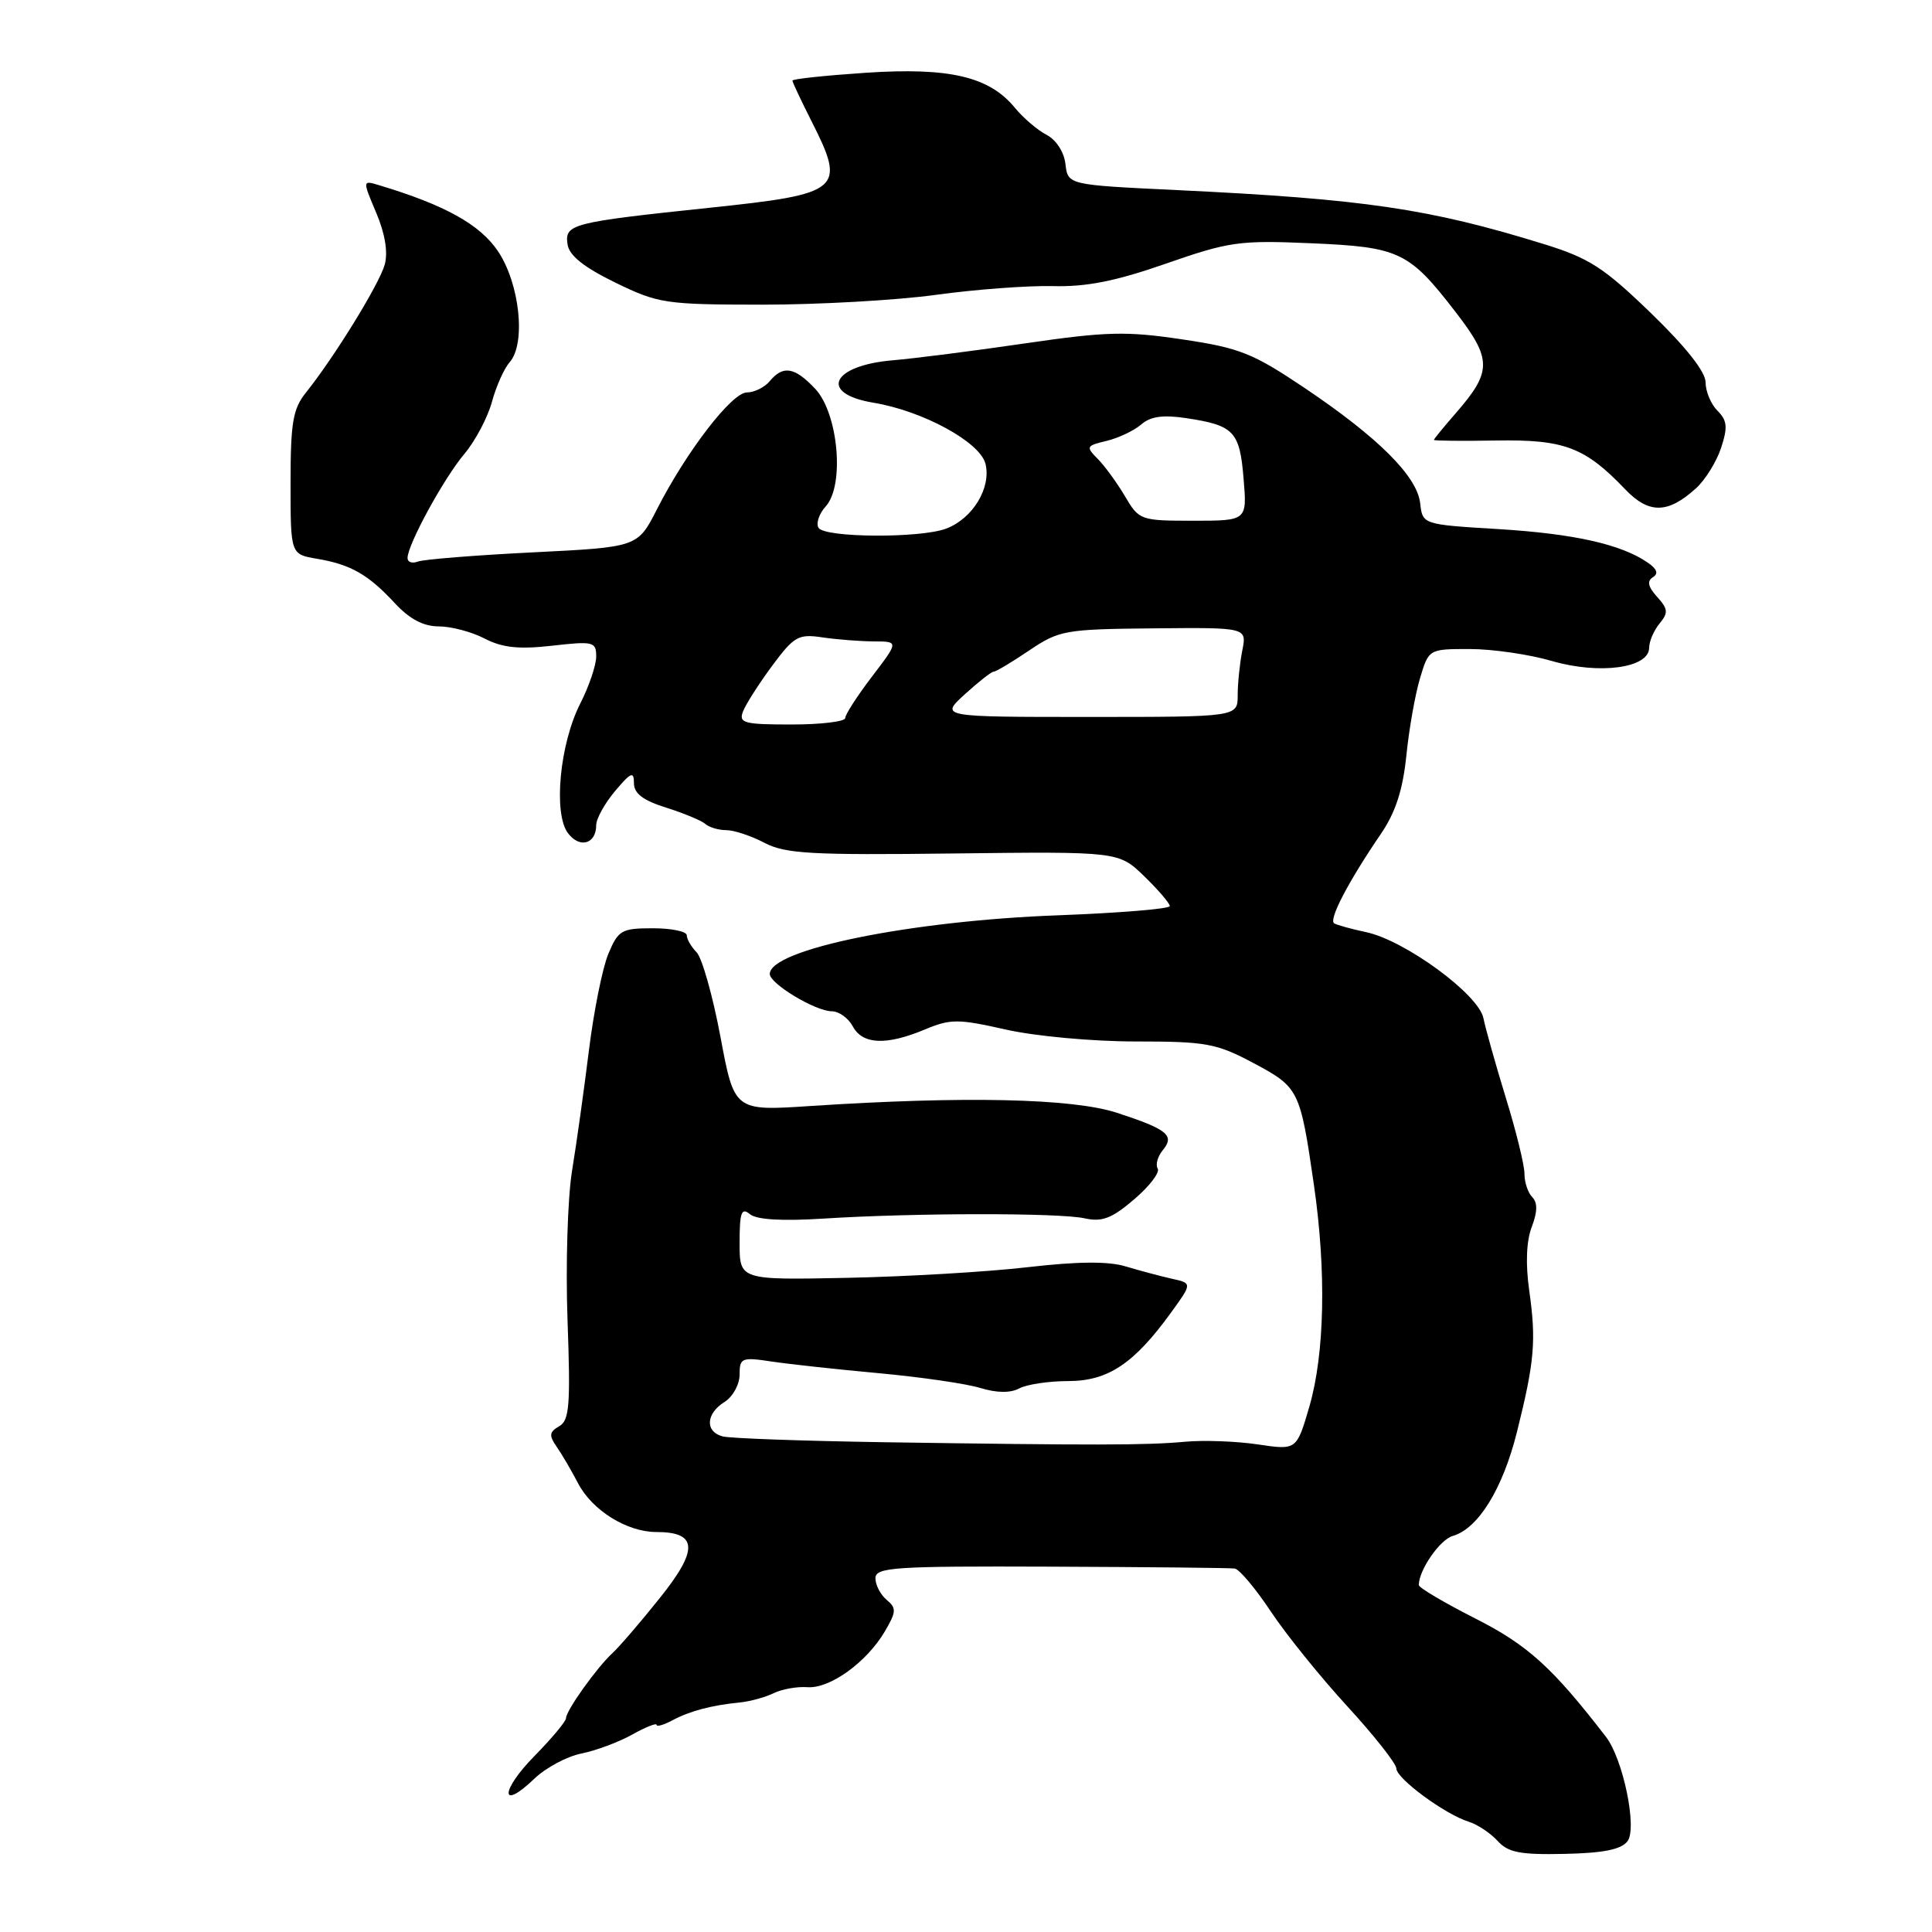 <?xml version="1.0" encoding="UTF-8" standalone="no"?>
<!DOCTYPE svg PUBLIC "-//W3C//DTD SVG 1.1//EN" "http://www.w3.org/Graphics/SVG/1.1/DTD/svg11.dtd" >
<svg xmlns="http://www.w3.org/2000/svg" xmlns:xlink="http://www.w3.org/1999/xlink" version="1.1" viewBox="0 0 256 256">
 <g >
 <path fill="currentColor"
d=" M 215.66 243.96 C 216.96 242.23 215.07 233.08 212.79 230.13 C 205.70 220.94 202.45 217.99 195.49 214.46 C 191.37 212.37 188.00 210.38 188.00 210.03 C 188.00 208.04 190.79 204.01 192.50 203.52 C 195.87 202.55 199.12 197.29 201.01 189.72 C 203.34 180.38 203.57 177.66 202.63 171.00 C 202.13 167.48 202.25 164.45 202.96 162.59 C 203.73 160.58 203.75 159.35 203.04 158.64 C 202.47 158.07 202.00 156.68 202.00 155.55 C 202.01 154.42 200.90 149.90 199.54 145.50 C 198.19 141.10 196.85 136.33 196.56 134.91 C 195.93 131.76 186.16 124.60 181.00 123.51 C 179.07 123.10 177.18 122.58 176.79 122.35 C 176.01 121.89 178.64 116.85 182.97 110.50 C 184.92 107.65 185.88 104.67 186.35 100.12 C 186.70 96.62 187.52 92.00 188.16 89.87 C 189.32 86.00 189.32 86.00 194.75 86.00 C 197.75 86.00 202.65 86.71 205.65 87.59 C 211.93 89.41 218.49 88.53 218.52 85.85 C 218.52 84.98 219.15 83.53 219.90 82.62 C 221.08 81.20 221.03 80.69 219.57 79.08 C 218.37 77.75 218.21 76.99 219.01 76.49 C 219.79 76.01 219.57 75.39 218.32 74.54 C 214.81 72.12 208.55 70.72 198.57 70.11 C 188.50 69.50 188.50 69.50 188.18 66.68 C 187.77 63.09 182.62 57.96 172.80 51.36 C 165.99 46.79 164.23 46.09 156.65 44.97 C 149.24 43.86 146.58 43.93 135.83 45.50 C 129.05 46.49 121.16 47.50 118.30 47.74 C 110.17 48.43 108.46 52.16 115.73 53.36 C 122.29 54.45 129.85 58.57 130.58 61.45 C 131.37 64.62 128.90 68.71 125.38 70.04 C 121.98 71.34 109.28 71.26 108.46 69.94 C 108.10 69.35 108.53 68.07 109.42 67.09 C 111.94 64.30 111.08 54.78 108.02 51.52 C 105.30 48.63 103.77 48.37 102.00 50.50 C 101.32 51.32 99.95 52.00 98.97 52.00 C 96.97 52.00 90.95 59.83 87.04 67.50 C 84.49 72.50 84.49 72.50 70.62 73.19 C 62.99 73.57 56.13 74.12 55.37 74.41 C 54.62 74.70 54.00 74.49 54.00 73.94 C 54.00 72.18 58.79 63.40 61.52 60.16 C 62.97 58.44 64.61 55.34 65.18 53.26 C 65.74 51.19 66.80 48.82 67.53 48.00 C 69.72 45.52 68.87 37.55 65.96 33.25 C 63.57 29.73 58.94 27.16 50.26 24.55 C 48.02 23.87 48.02 23.87 49.85 28.19 C 51.02 30.95 51.43 33.42 50.98 35.06 C 50.27 37.62 44.32 47.30 40.53 52.03 C 38.81 54.17 38.50 56.02 38.50 64.01 C 38.50 73.45 38.50 73.45 42.00 74.04 C 46.47 74.79 48.81 76.13 52.33 79.94 C 54.27 82.03 56.11 83.00 58.13 83.00 C 59.77 83.00 62.50 83.72 64.21 84.61 C 66.57 85.83 68.75 86.06 73.16 85.56 C 78.63 84.94 79.00 85.03 79.00 86.99 C 79.00 88.14 78.05 90.94 76.89 93.22 C 74.17 98.55 73.29 107.79 75.26 110.40 C 76.81 112.46 79.00 111.84 79.00 109.34 C 79.00 108.48 80.13 106.45 81.50 104.82 C 83.60 102.33 84.00 102.16 84.00 103.76 C 84.00 105.14 85.19 106.05 88.25 107.01 C 90.59 107.75 92.93 108.72 93.45 109.17 C 93.97 109.63 95.23 110.00 96.25 110.00 C 97.27 110.00 99.54 110.76 101.30 111.68 C 104.06 113.13 107.49 113.32 126.37 113.09 C 148.23 112.83 148.23 112.83 151.62 116.11 C 153.48 117.92 155.00 119.69 155.00 120.06 C 155.00 120.43 148.36 120.97 140.25 121.28 C 120.65 122.00 102.00 125.80 102.00 129.06 C 102.00 130.35 108.05 133.99 110.21 134.00 C 111.16 134.00 112.41 134.90 113.00 136.00 C 114.29 138.41 117.43 138.55 122.53 136.42 C 125.96 134.99 126.92 134.99 133.27 136.42 C 137.15 137.30 144.78 138.00 150.48 138.00 C 159.84 138.00 161.19 138.25 166.11 140.87 C 172.12 144.08 172.27 144.37 174.10 157.00 C 175.76 168.45 175.53 179.36 173.50 186.37 C 171.81 192.16 171.81 192.16 166.66 191.39 C 163.82 190.97 159.47 190.81 157.00 191.04 C 151.93 191.51 144.96 191.52 117.00 191.10 C 106.28 190.93 96.71 190.59 95.75 190.33 C 93.40 189.71 93.53 187.31 96.00 185.77 C 97.10 185.08 98.00 183.45 98.00 182.15 C 98.00 179.92 98.27 179.81 102.25 180.41 C 104.59 180.76 111.00 181.46 116.50 181.96 C 122.00 182.47 128.02 183.34 129.88 183.91 C 132.07 184.58 133.89 184.60 135.06 183.97 C 136.06 183.44 138.97 183.00 141.54 183.00 C 146.80 183.00 150.26 180.70 155.15 173.95 C 157.99 170.03 157.99 170.03 155.24 169.43 C 153.73 169.09 151.00 168.36 149.17 167.81 C 146.89 167.11 142.82 167.14 136.17 167.91 C 130.85 168.53 120.09 169.16 112.25 169.32 C 98.00 169.61 98.00 169.61 98.00 164.68 C 98.00 160.65 98.25 159.96 99.36 160.88 C 100.25 161.62 103.60 161.82 109.11 161.47 C 121.07 160.71 140.30 160.69 143.70 161.43 C 146.03 161.95 147.32 161.45 150.28 158.92 C 152.31 157.19 153.72 155.35 153.40 154.84 C 153.09 154.33 153.39 153.24 154.07 152.41 C 155.70 150.45 154.70 149.64 148.00 147.45 C 142.11 145.53 127.72 145.22 107.40 146.55 C 97.30 147.22 97.30 147.22 95.46 137.36 C 94.44 131.94 93.02 126.91 92.30 126.18 C 91.59 125.45 91.00 124.44 91.00 123.93 C 91.00 123.42 88.98 123.00 86.51 123.00 C 82.36 123.00 81.92 123.25 80.61 126.39 C 79.83 128.25 78.68 133.99 78.04 139.14 C 77.40 144.29 76.40 151.48 75.80 155.13 C 75.21 158.77 74.94 167.68 75.20 174.92 C 75.61 186.23 75.45 188.21 74.09 188.99 C 72.78 189.74 72.72 190.21 73.76 191.70 C 74.45 192.69 75.72 194.86 76.59 196.53 C 78.45 200.12 83.07 203.00 86.96 203.00 C 92.44 203.00 92.58 205.31 87.48 211.68 C 84.93 214.88 82.08 218.19 81.17 219.03 C 79.07 220.96 75.00 226.67 75.00 227.67 C 75.00 228.09 73.12 230.34 70.81 232.69 C 66.27 237.32 66.25 240.05 70.80 235.69 C 72.32 234.23 75.13 232.73 77.04 232.35 C 78.94 231.97 81.96 230.85 83.75 229.85 C 85.54 228.85 87.00 228.27 87.00 228.55 C 87.00 228.84 87.93 228.57 89.06 227.97 C 91.39 226.72 94.30 225.95 98.00 225.59 C 99.38 225.45 101.40 224.90 102.50 224.36 C 103.60 223.82 105.62 223.46 106.98 223.56 C 109.95 223.79 114.83 220.27 117.24 216.18 C 118.77 213.58 118.80 213.08 117.49 211.99 C 116.67 211.31 116.00 210.02 116.00 209.13 C 116.00 207.67 118.40 207.51 139.25 207.59 C 152.04 207.64 163.00 207.75 163.61 207.84 C 164.22 207.93 166.37 210.49 168.39 213.53 C 170.40 216.56 174.97 222.22 178.53 226.10 C 182.09 229.98 185.01 233.68 185.02 234.33 C 185.05 235.68 191.48 240.42 194.62 241.39 C 195.78 241.75 197.50 242.90 198.44 243.93 C 199.83 245.47 201.43 245.78 207.32 245.65 C 212.47 245.54 214.83 245.07 215.66 243.96 Z  M 224.72 64.71 C 225.94 63.61 227.44 61.20 228.05 59.36 C 228.95 56.61 228.87 55.73 227.58 54.43 C 226.71 53.57 226.00 51.87 226.00 50.67 C 226.00 49.27 223.40 45.98 218.75 41.48 C 212.48 35.42 210.56 34.19 204.50 32.32 C 189.35 27.64 180.78 26.38 156.00 25.19 C 141.50 24.50 141.50 24.50 141.18 21.75 C 141.00 20.15 139.95 18.53 138.68 17.87 C 137.48 17.25 135.58 15.63 134.46 14.26 C 131.07 10.15 125.81 8.91 114.75 9.64 C 109.39 10.00 105.00 10.46 105.00 10.68 C 105.00 10.89 106.13 13.29 107.50 16.00 C 112.15 25.17 111.54 25.69 94.02 27.53 C 75.70 29.46 74.81 29.69 75.20 32.37 C 75.41 33.85 77.33 35.39 81.50 37.43 C 87.23 40.22 88.11 40.36 101.00 40.37 C 108.42 40.37 118.78 39.79 124.00 39.07 C 129.22 38.35 136.20 37.83 139.50 37.91 C 143.95 38.03 147.83 37.26 154.50 34.93 C 162.84 32.02 164.25 31.82 173.67 32.23 C 185.44 32.73 186.69 33.33 192.87 41.34 C 197.72 47.62 197.72 49.22 192.87 54.78 C 191.29 56.59 190.00 58.17 190.00 58.29 C 190.00 58.41 193.71 58.45 198.25 58.37 C 207.26 58.22 210.01 59.25 215.33 64.82 C 218.48 68.12 220.99 68.09 224.72 64.71 Z  M 98.45 94.28 C 98.81 93.33 100.55 90.61 102.30 88.24 C 105.23 84.29 105.79 83.98 109.00 84.46 C 110.92 84.74 113.98 84.98 115.80 84.99 C 119.09 85.00 119.09 85.00 115.55 89.64 C 113.60 92.20 112.00 94.67 112.00 95.14 C 112.00 95.61 108.80 96.00 104.89 96.00 C 98.58 96.00 97.86 95.81 98.45 94.28 Z  M 127.84 92.00 C 129.65 90.35 131.37 89.00 131.67 89.00 C 131.97 89.00 134.08 87.74 136.37 86.19 C 140.35 83.51 141.10 83.37 152.88 83.26 C 165.22 83.14 165.22 83.14 164.61 86.19 C 164.28 87.87 164.00 90.54 164.00 92.12 C 164.00 95.00 164.00 95.00 144.28 95.00 C 124.55 95.00 124.55 95.00 127.84 92.00 Z  M 149.06 65.75 C 148.00 63.96 146.38 61.73 145.45 60.80 C 143.86 59.20 143.93 59.06 146.63 58.42 C 148.21 58.04 150.27 57.06 151.21 56.25 C 152.45 55.17 154.11 54.94 157.21 55.41 C 163.51 56.36 164.27 57.16 164.78 63.41 C 165.25 69.00 165.25 69.00 158.11 69.00 C 151.11 69.00 150.93 68.93 149.06 65.75 Z "/>
</g>
</svg>